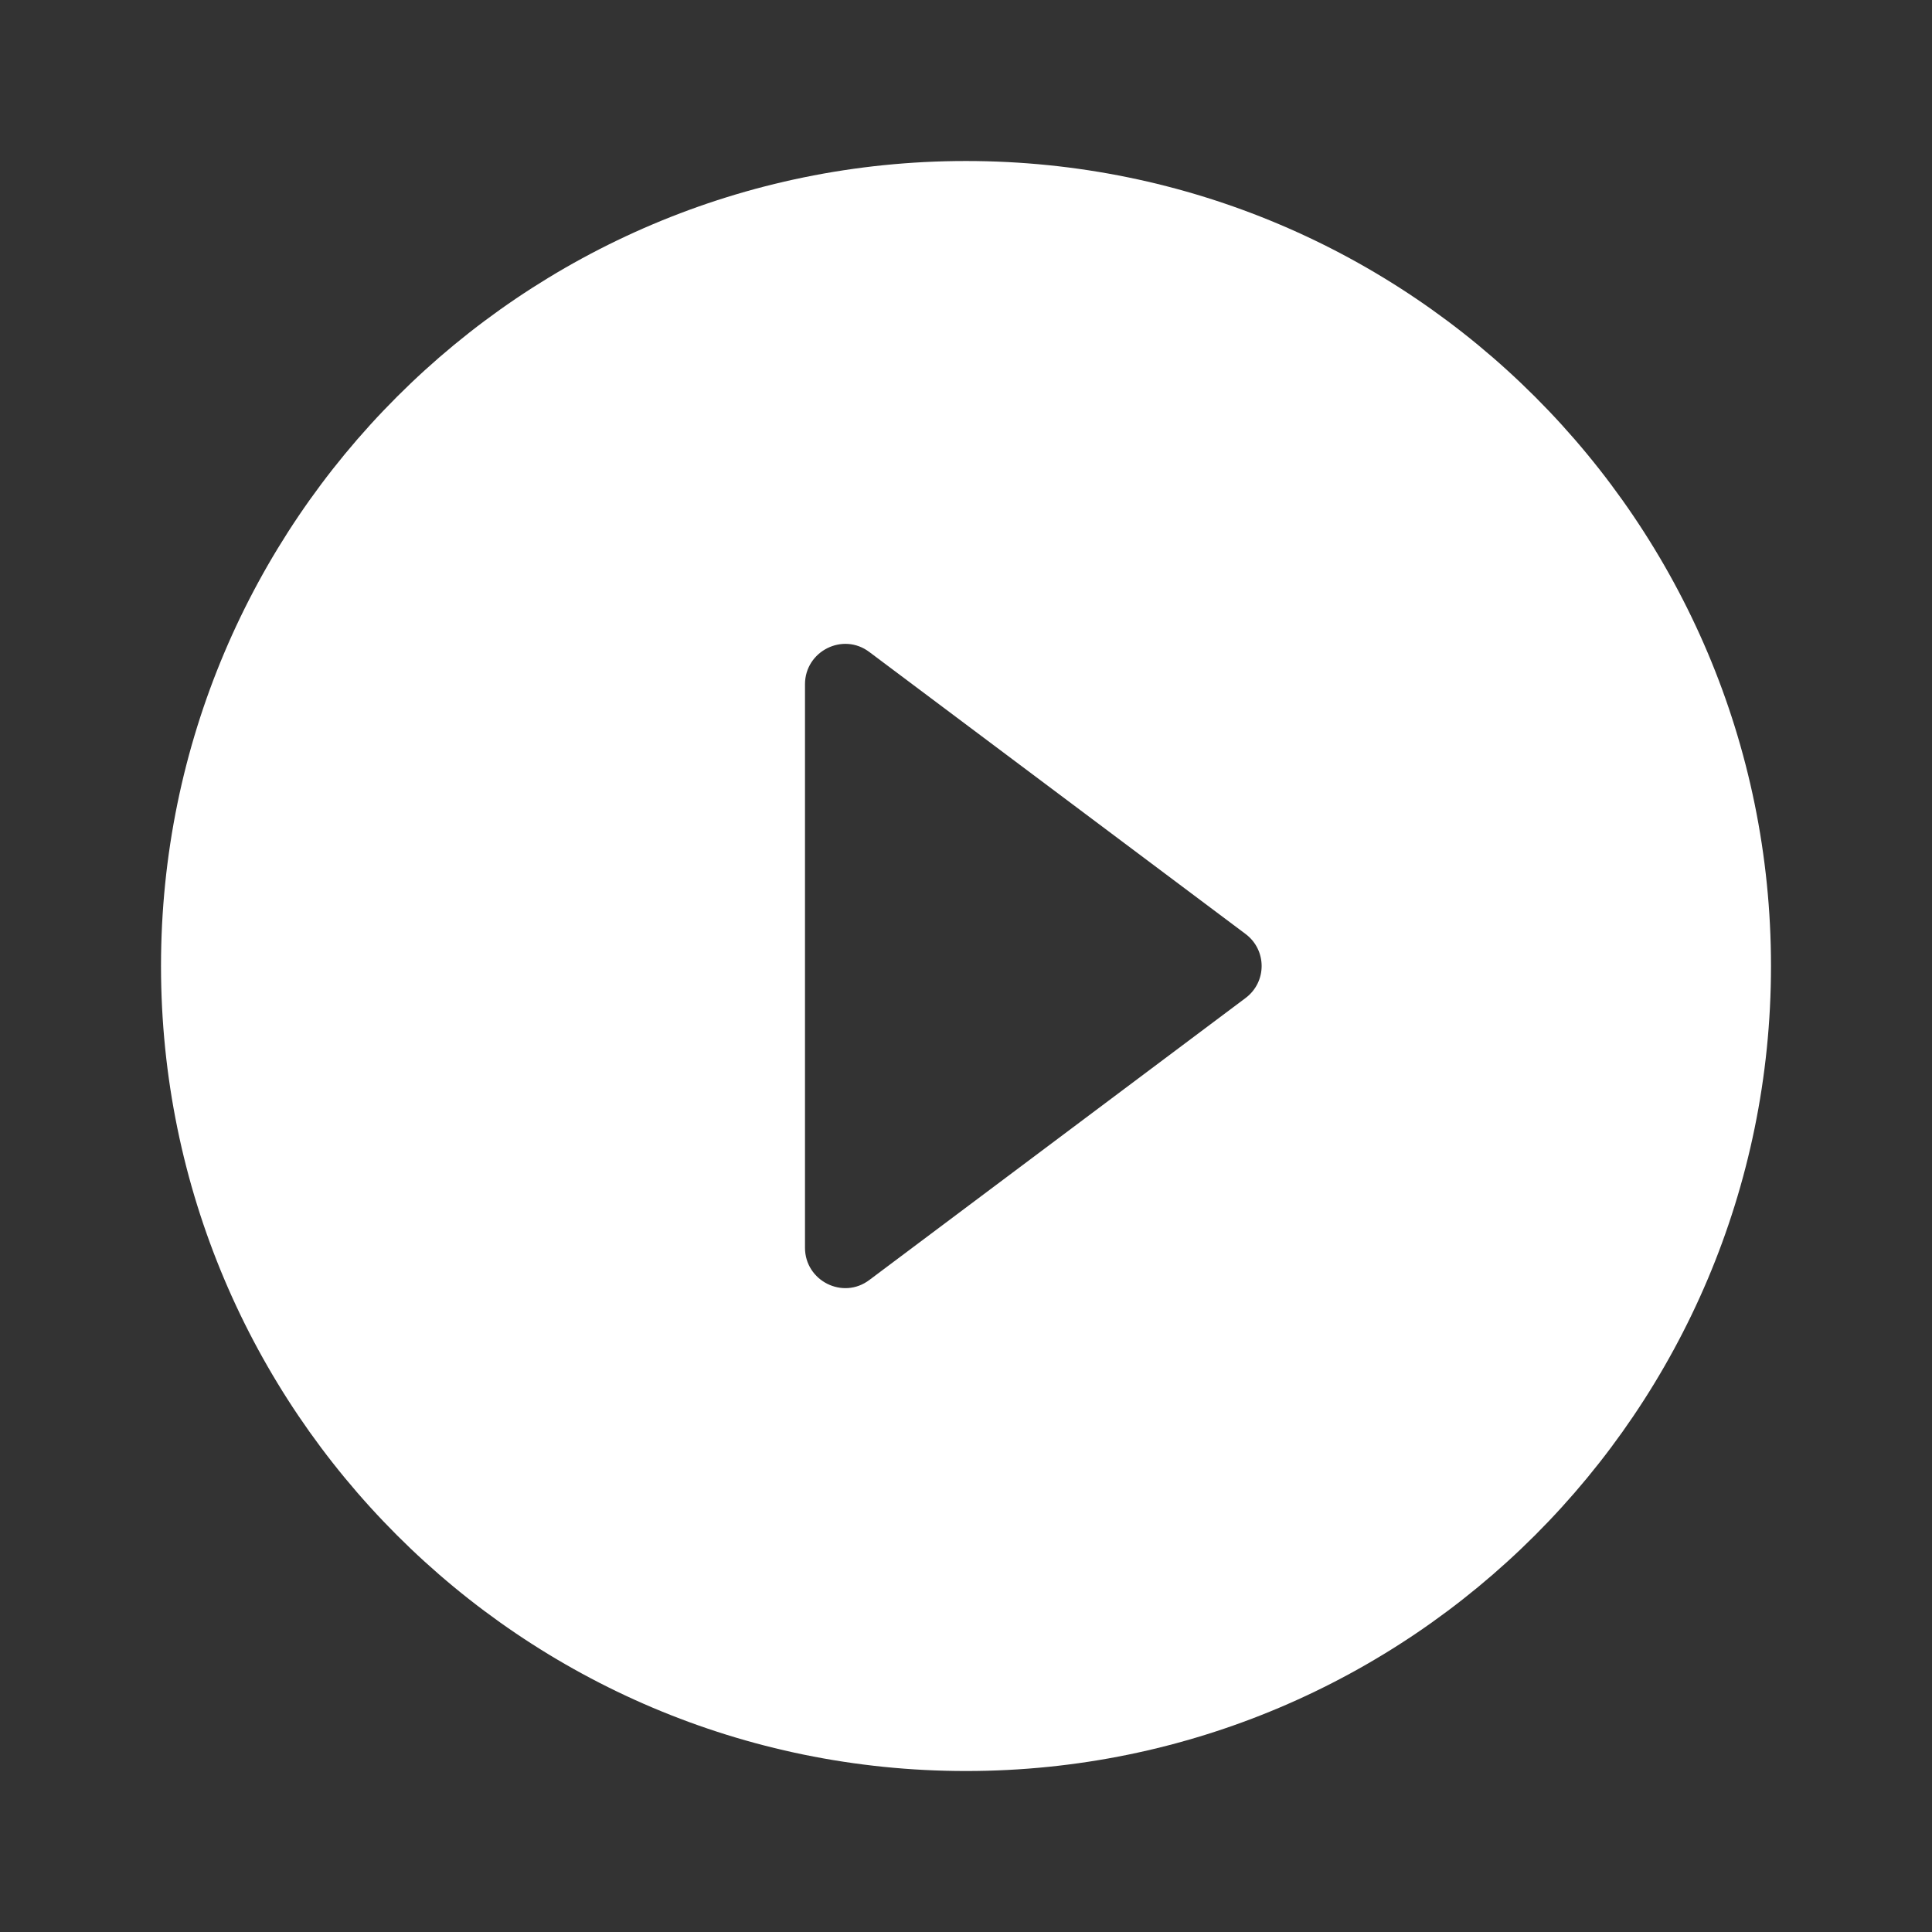 <svg width="74" height="74" viewBox="0 0 74 74" fill="none" xmlns="http://www.w3.org/2000/svg">
<rect x="0" y="0" width="74" height="74" fill="#333333" stroke="none"/>
<path fill-rule="evenodd" clip-rule="evenodd" d="M6.167 37C6.167 19.98 19.98 6.167 37 6.167C54.02 6.167 67.833 19.98 67.833 37C67.833 54.02 54.02 67.834 37 67.834C19.98 67.834 6.167 54.02 6.167 37ZM30.833 26.209V47.792C30.833 49.056 32.282 49.796 33.3 49.025L47.699 38.233C48.532 37.617 48.532 36.383 47.699 35.767L33.3 24.975C32.282 24.204 30.833 24.944 30.833 26.209Z" fill="white"/>
</svg>
